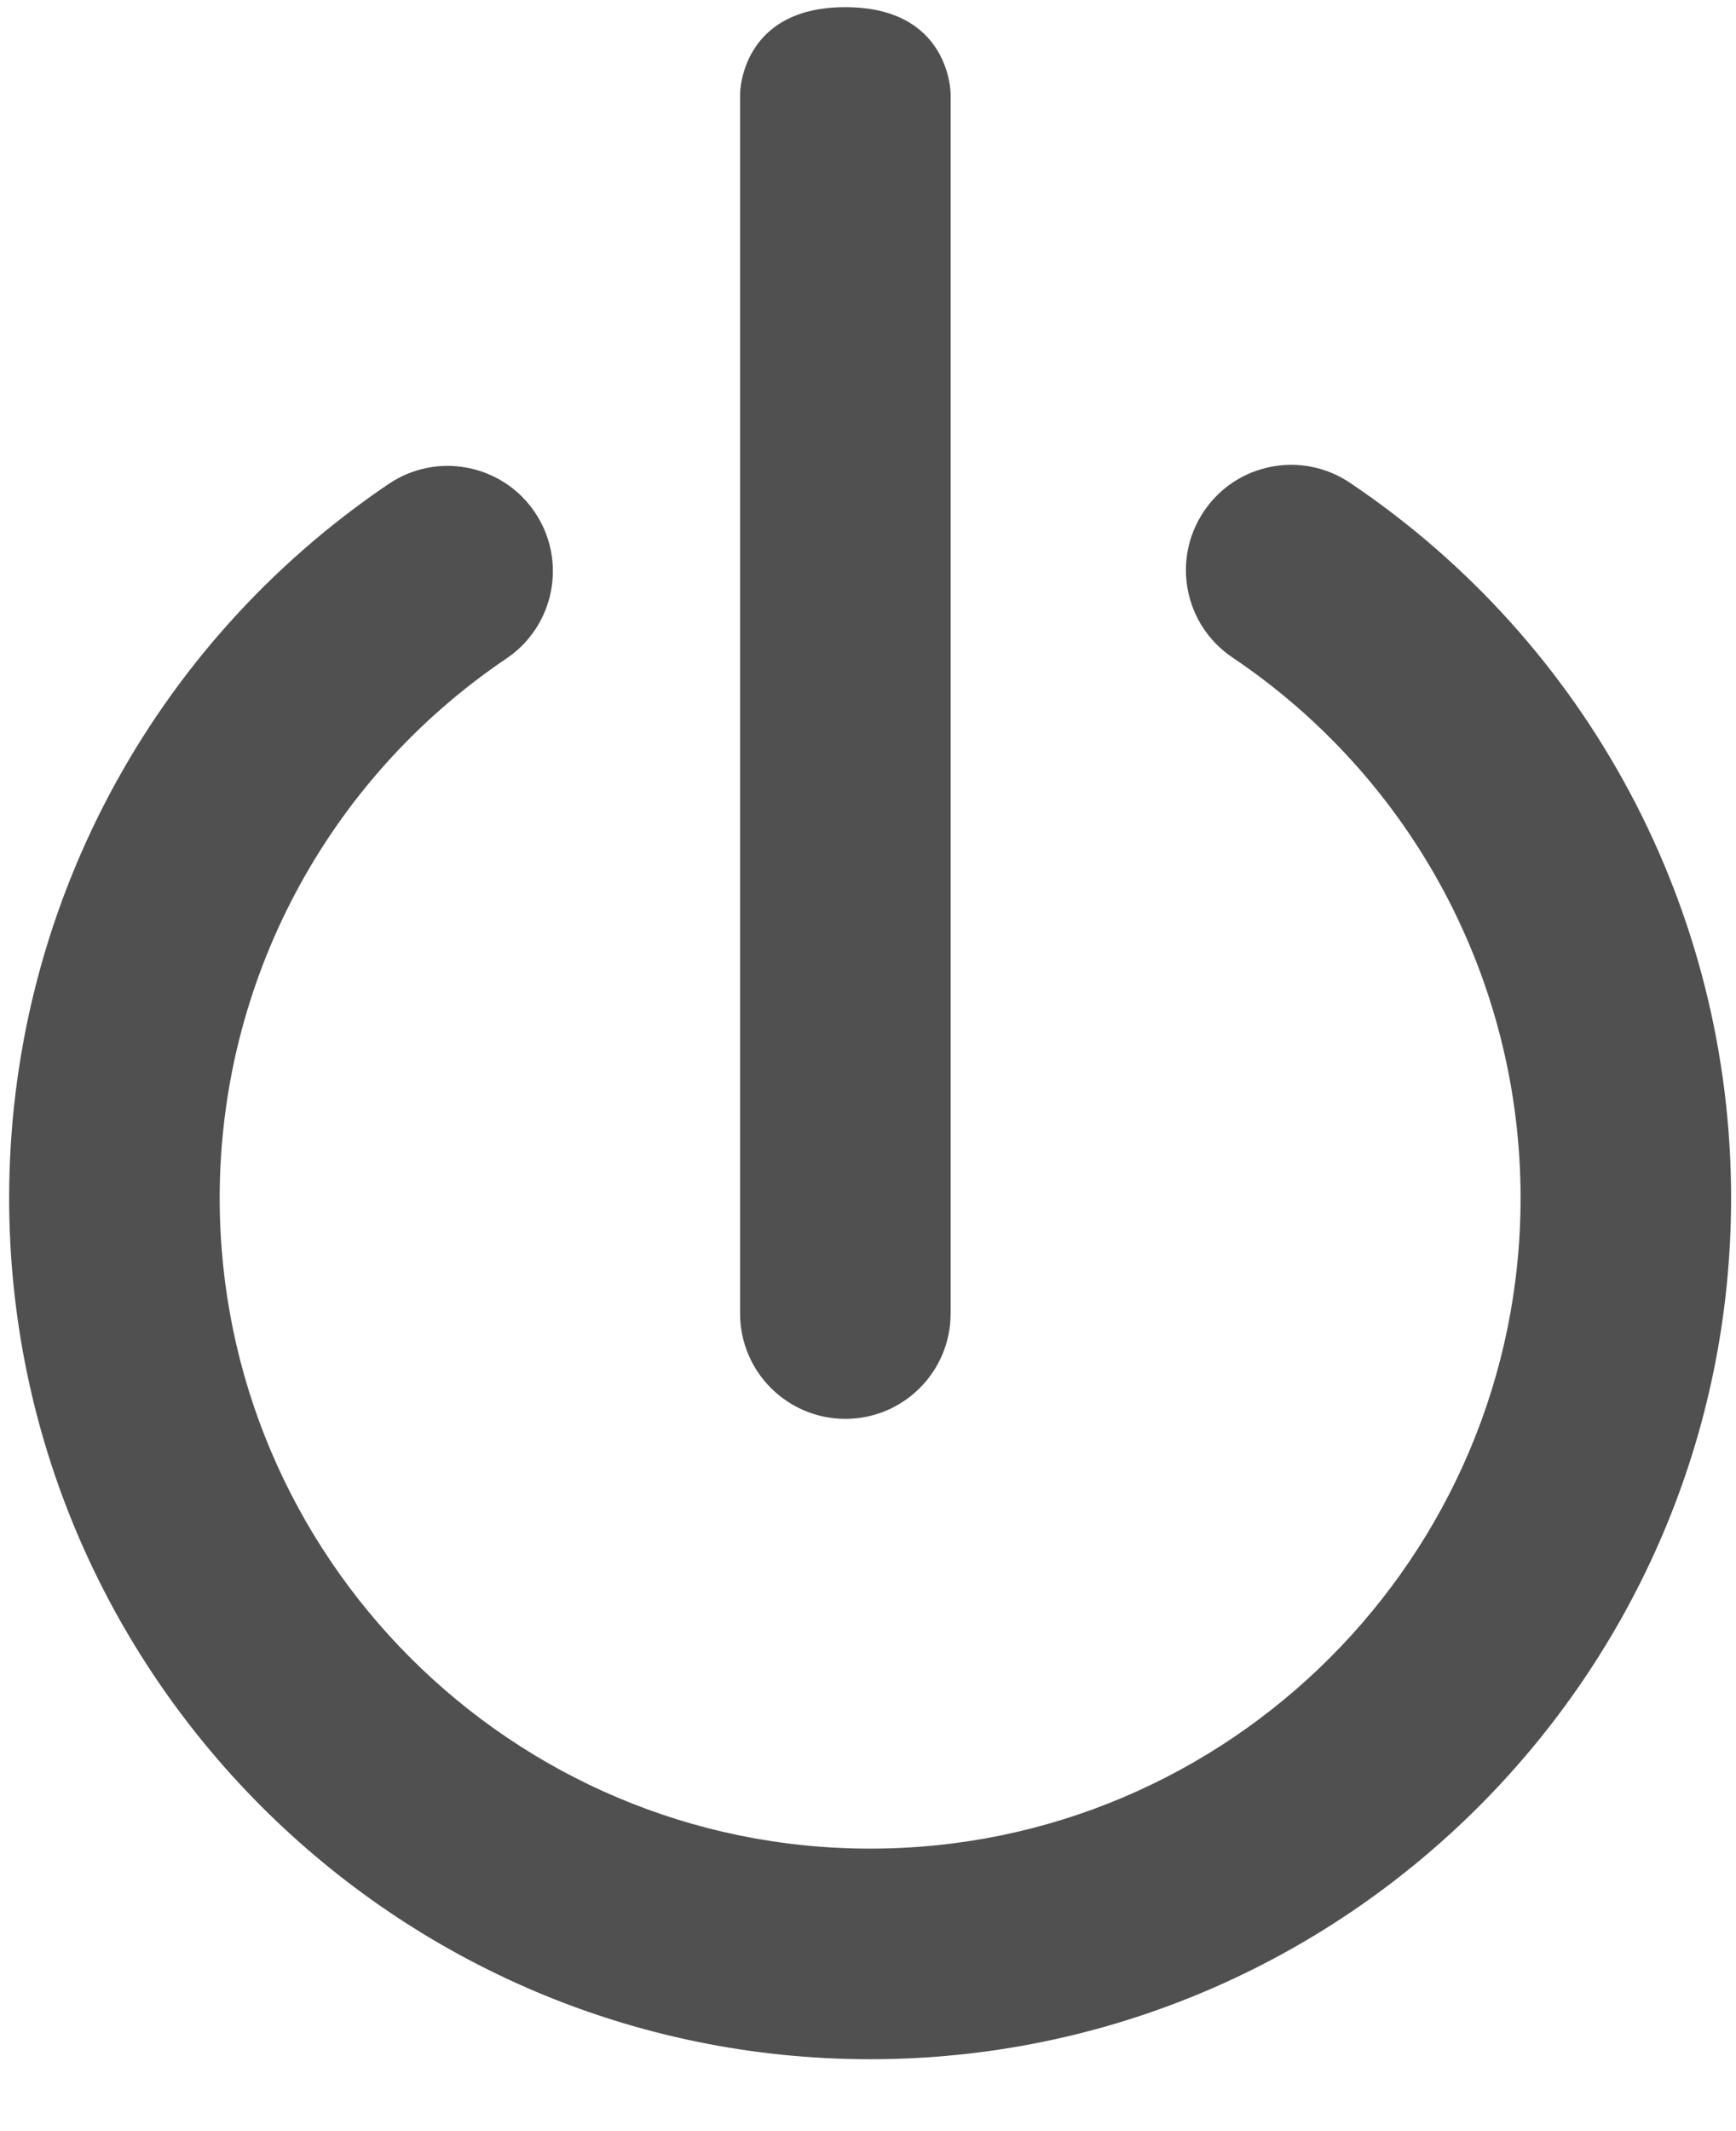 <?xml version="1.0" encoding="UTF-8"?>
<svg width="22px" height="27px" viewBox="0 0 22 27" version="1.1" xmlns="http://www.w3.org/2000/svg" xmlns:xlink="http://www.w3.org/1999/xlink">
    <!-- Generator: Sketch 45.2 (43514) - http://www.bohemiancoding.com/sketch -->
    <title>icon_logout</title>
    <desc>Created with Sketch.</desc>
    <defs></defs>
    <g id="Symbols" stroke="none" stroke-width="1" fill="none" fill-rule="evenodd">
        <g id="sidebar" transform="translate(-211, -20)" fill="#505050">
            <g transform="translate(-1, 0)" id="icon_logout">
                <g transform="translate(222.5, 33.5) rotate(-270) translate(-222.5, -33.5) translate(209, 22)">
                    <g id="Layer_1" transform="translate(-0, 0.062)">
                        <g id="XMLID_2_" transform="translate(-0, 0)">
                            <path d="M16.642,12.559 C17.379,12.559 17.976,11.961 17.976,11.225 C17.976,10.488 17.379,9.891 16.642,9.891 L1.189,9.891 C1.189,9.891 0.091,9.891 0.091,11.225 C0.091,12.559 1.189,12.559 1.189,12.559 L16.642,12.559 Z" id="XMLID_4_"></path>
                            <path d="M15.178,0 C11.537,0 8.149,1.806 6.116,4.831 C5.705,5.443 5.868,6.272 6.479,6.682 C7.091,7.093 7.919,6.931 8.33,6.319 C9.867,4.033 12.427,2.668 15.178,2.668 C19.723,2.668 23.421,6.366 23.421,10.911 C23.421,15.456 19.723,19.154 15.178,19.154 C12.435,19.154 9.879,17.795 8.342,15.519 C7.929,14.908 7.1,14.748 6.49,15.16 C5.879,15.573 5.719,16.402 6.131,17.012 C8.166,20.024 11.548,21.822 15.178,21.822 C21.194,21.822 26.089,16.927 26.089,10.911 C26.089,4.895 21.194,0 15.178,0 L15.178,0 Z" id="XMLID_5_"></path>
                        </g>
                    </g>
                </g>
            </g>
        </g>
    </g>
</svg>